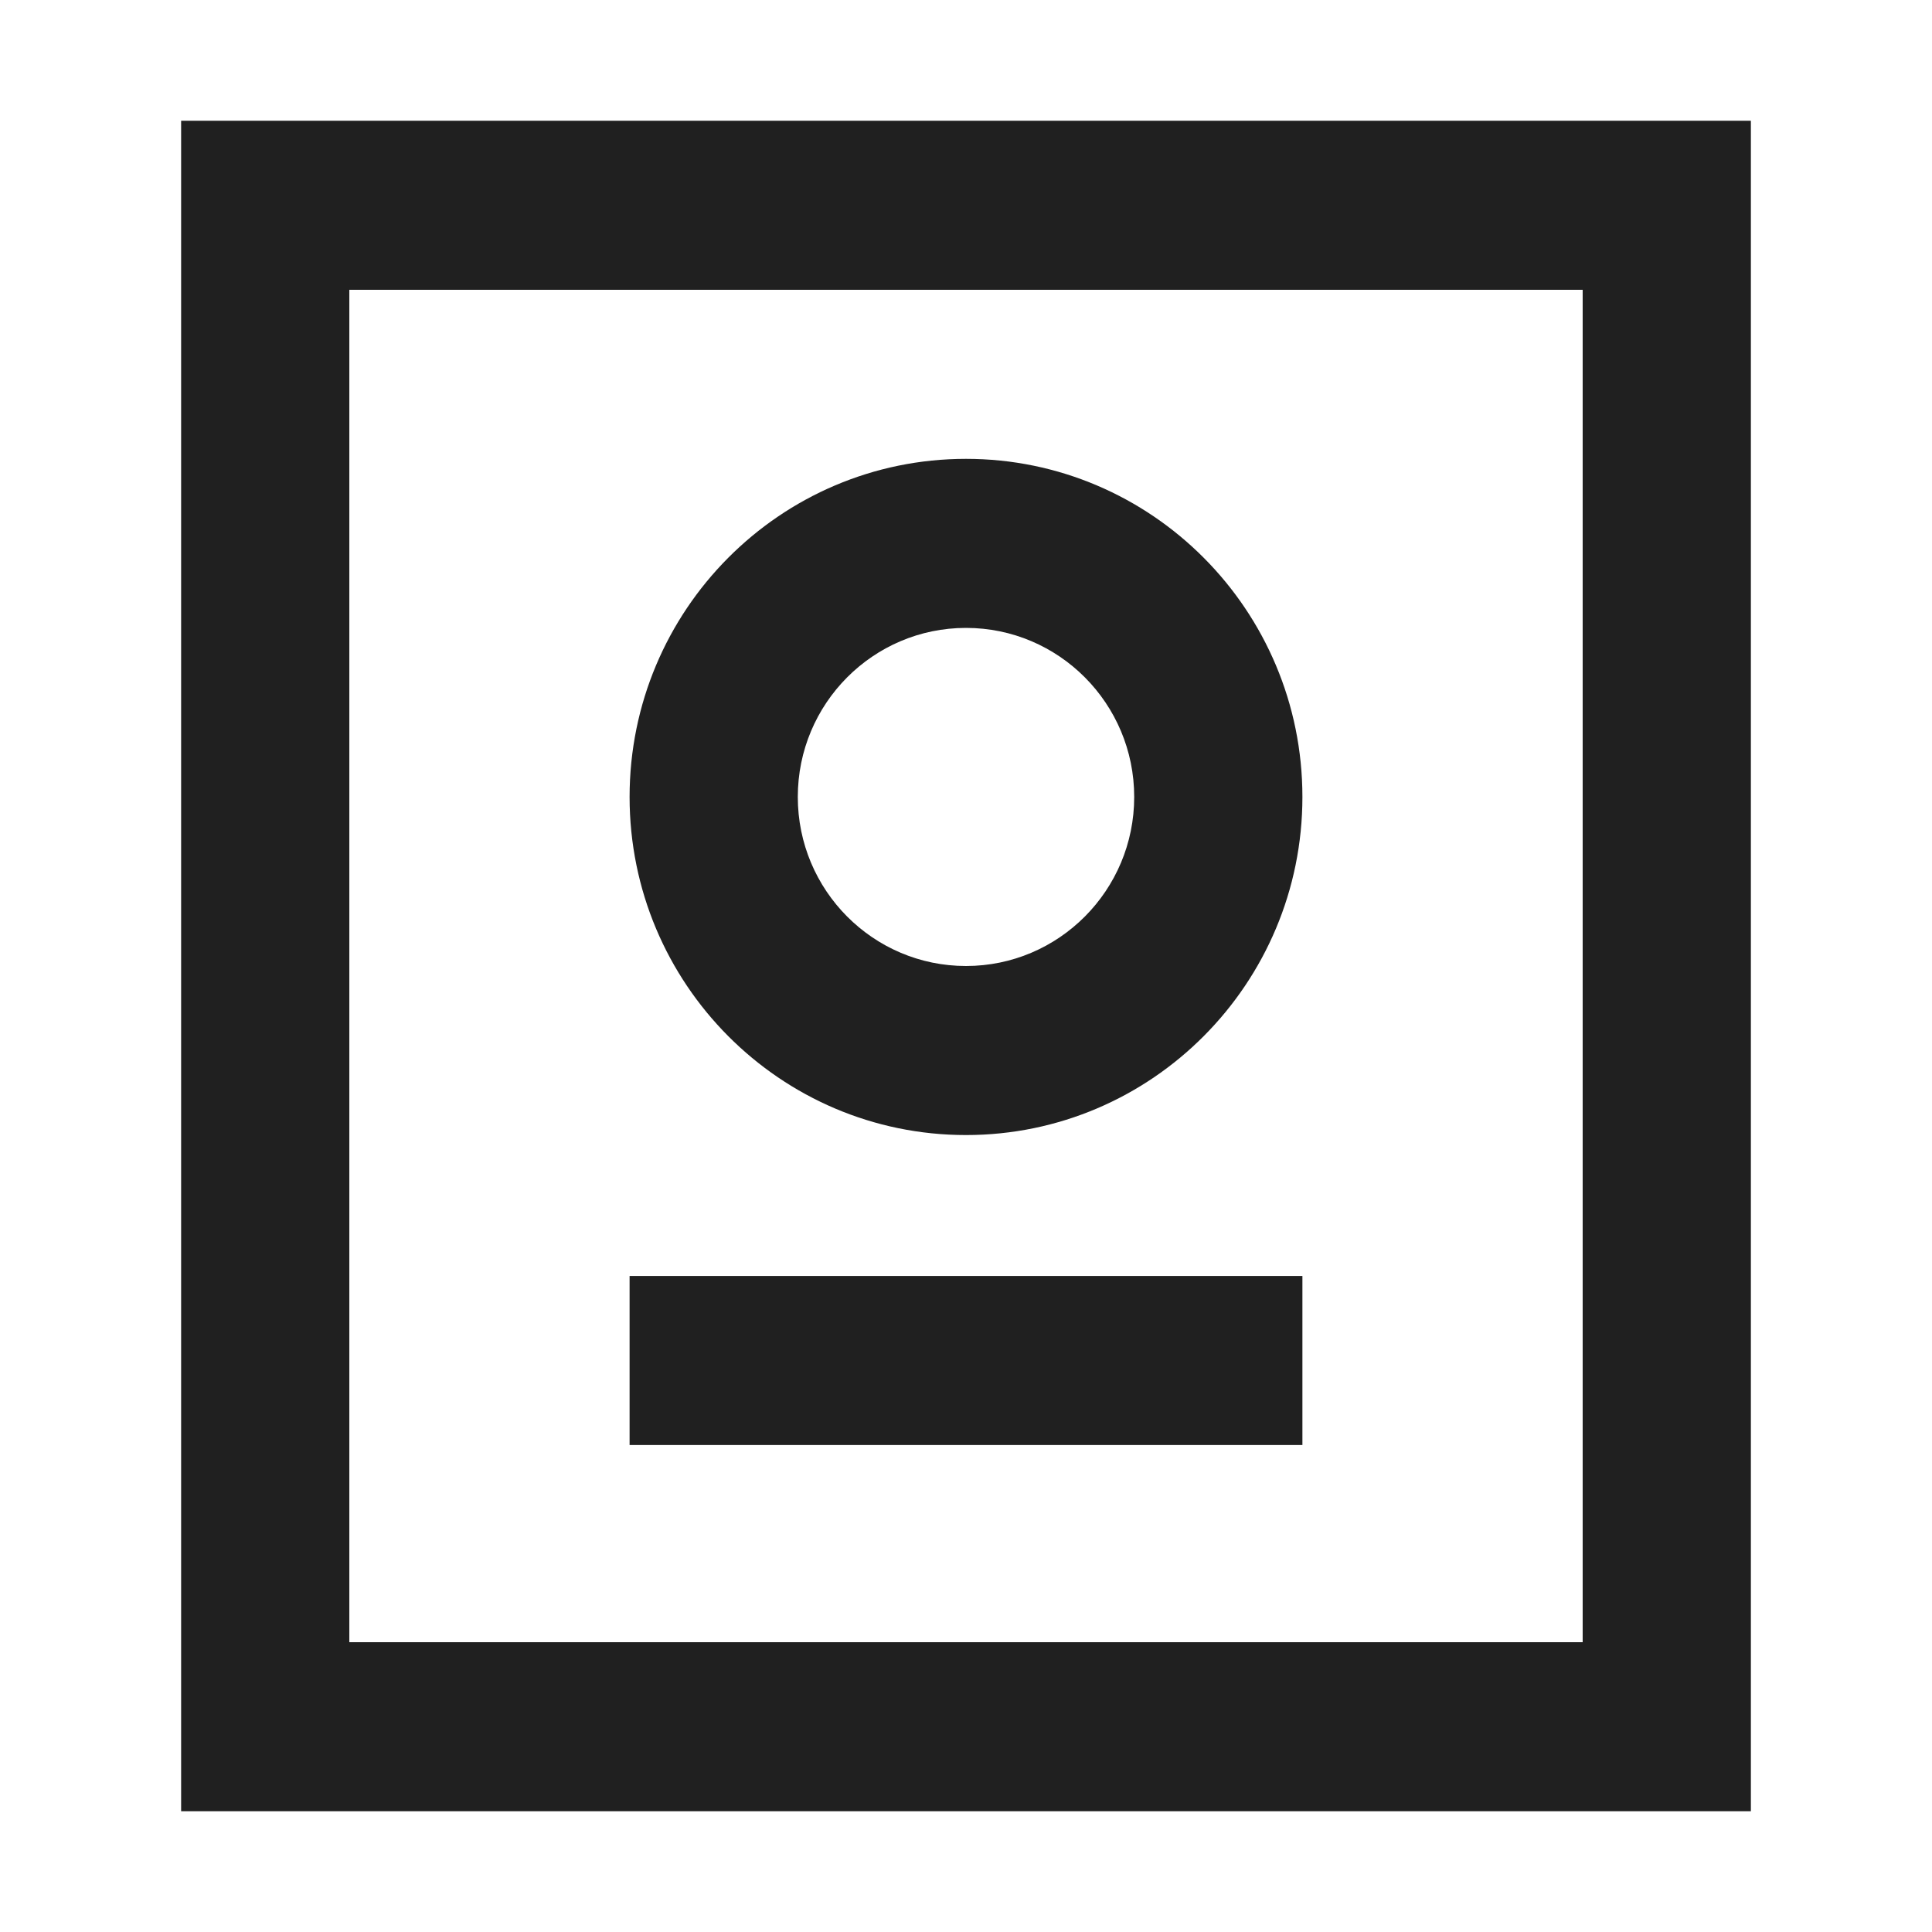 <svg width="16" height="16" viewBox="0 0 16 16" fill="none" xmlns="http://www.w3.org/2000/svg">
<path fill-rule="evenodd" clip-rule="evenodd" d="M8 8C8.769 8 9.393 7.373 9.393 6.6C9.393 5.827 8.769 5.2 8 5.2C7.231 5.2 6.607 5.827 6.607 6.6C6.607 7.373 7.231 8 8 8ZM8 9.4C9.538 9.4 10.786 8.146 10.786 6.6C10.786 5.054 9.538 3.8 8 3.8C6.461 3.8 5.214 5.054 5.214 6.6C5.214 8.146 6.461 9.4 8 9.4Z" fill="#202020"/>
<path fill-rule="evenodd" clip-rule="evenodd" d="M10.786 11.967H5.214V10.567H10.786V11.967Z" fill="#202020"/>
<path fill-rule="evenodd" clip-rule="evenodd" d="M13.107 2.4H2.893V13.6H13.107V2.4ZM1.5 1V15H14.5V1H1.5Z" fill="#202020"/>
</svg>
